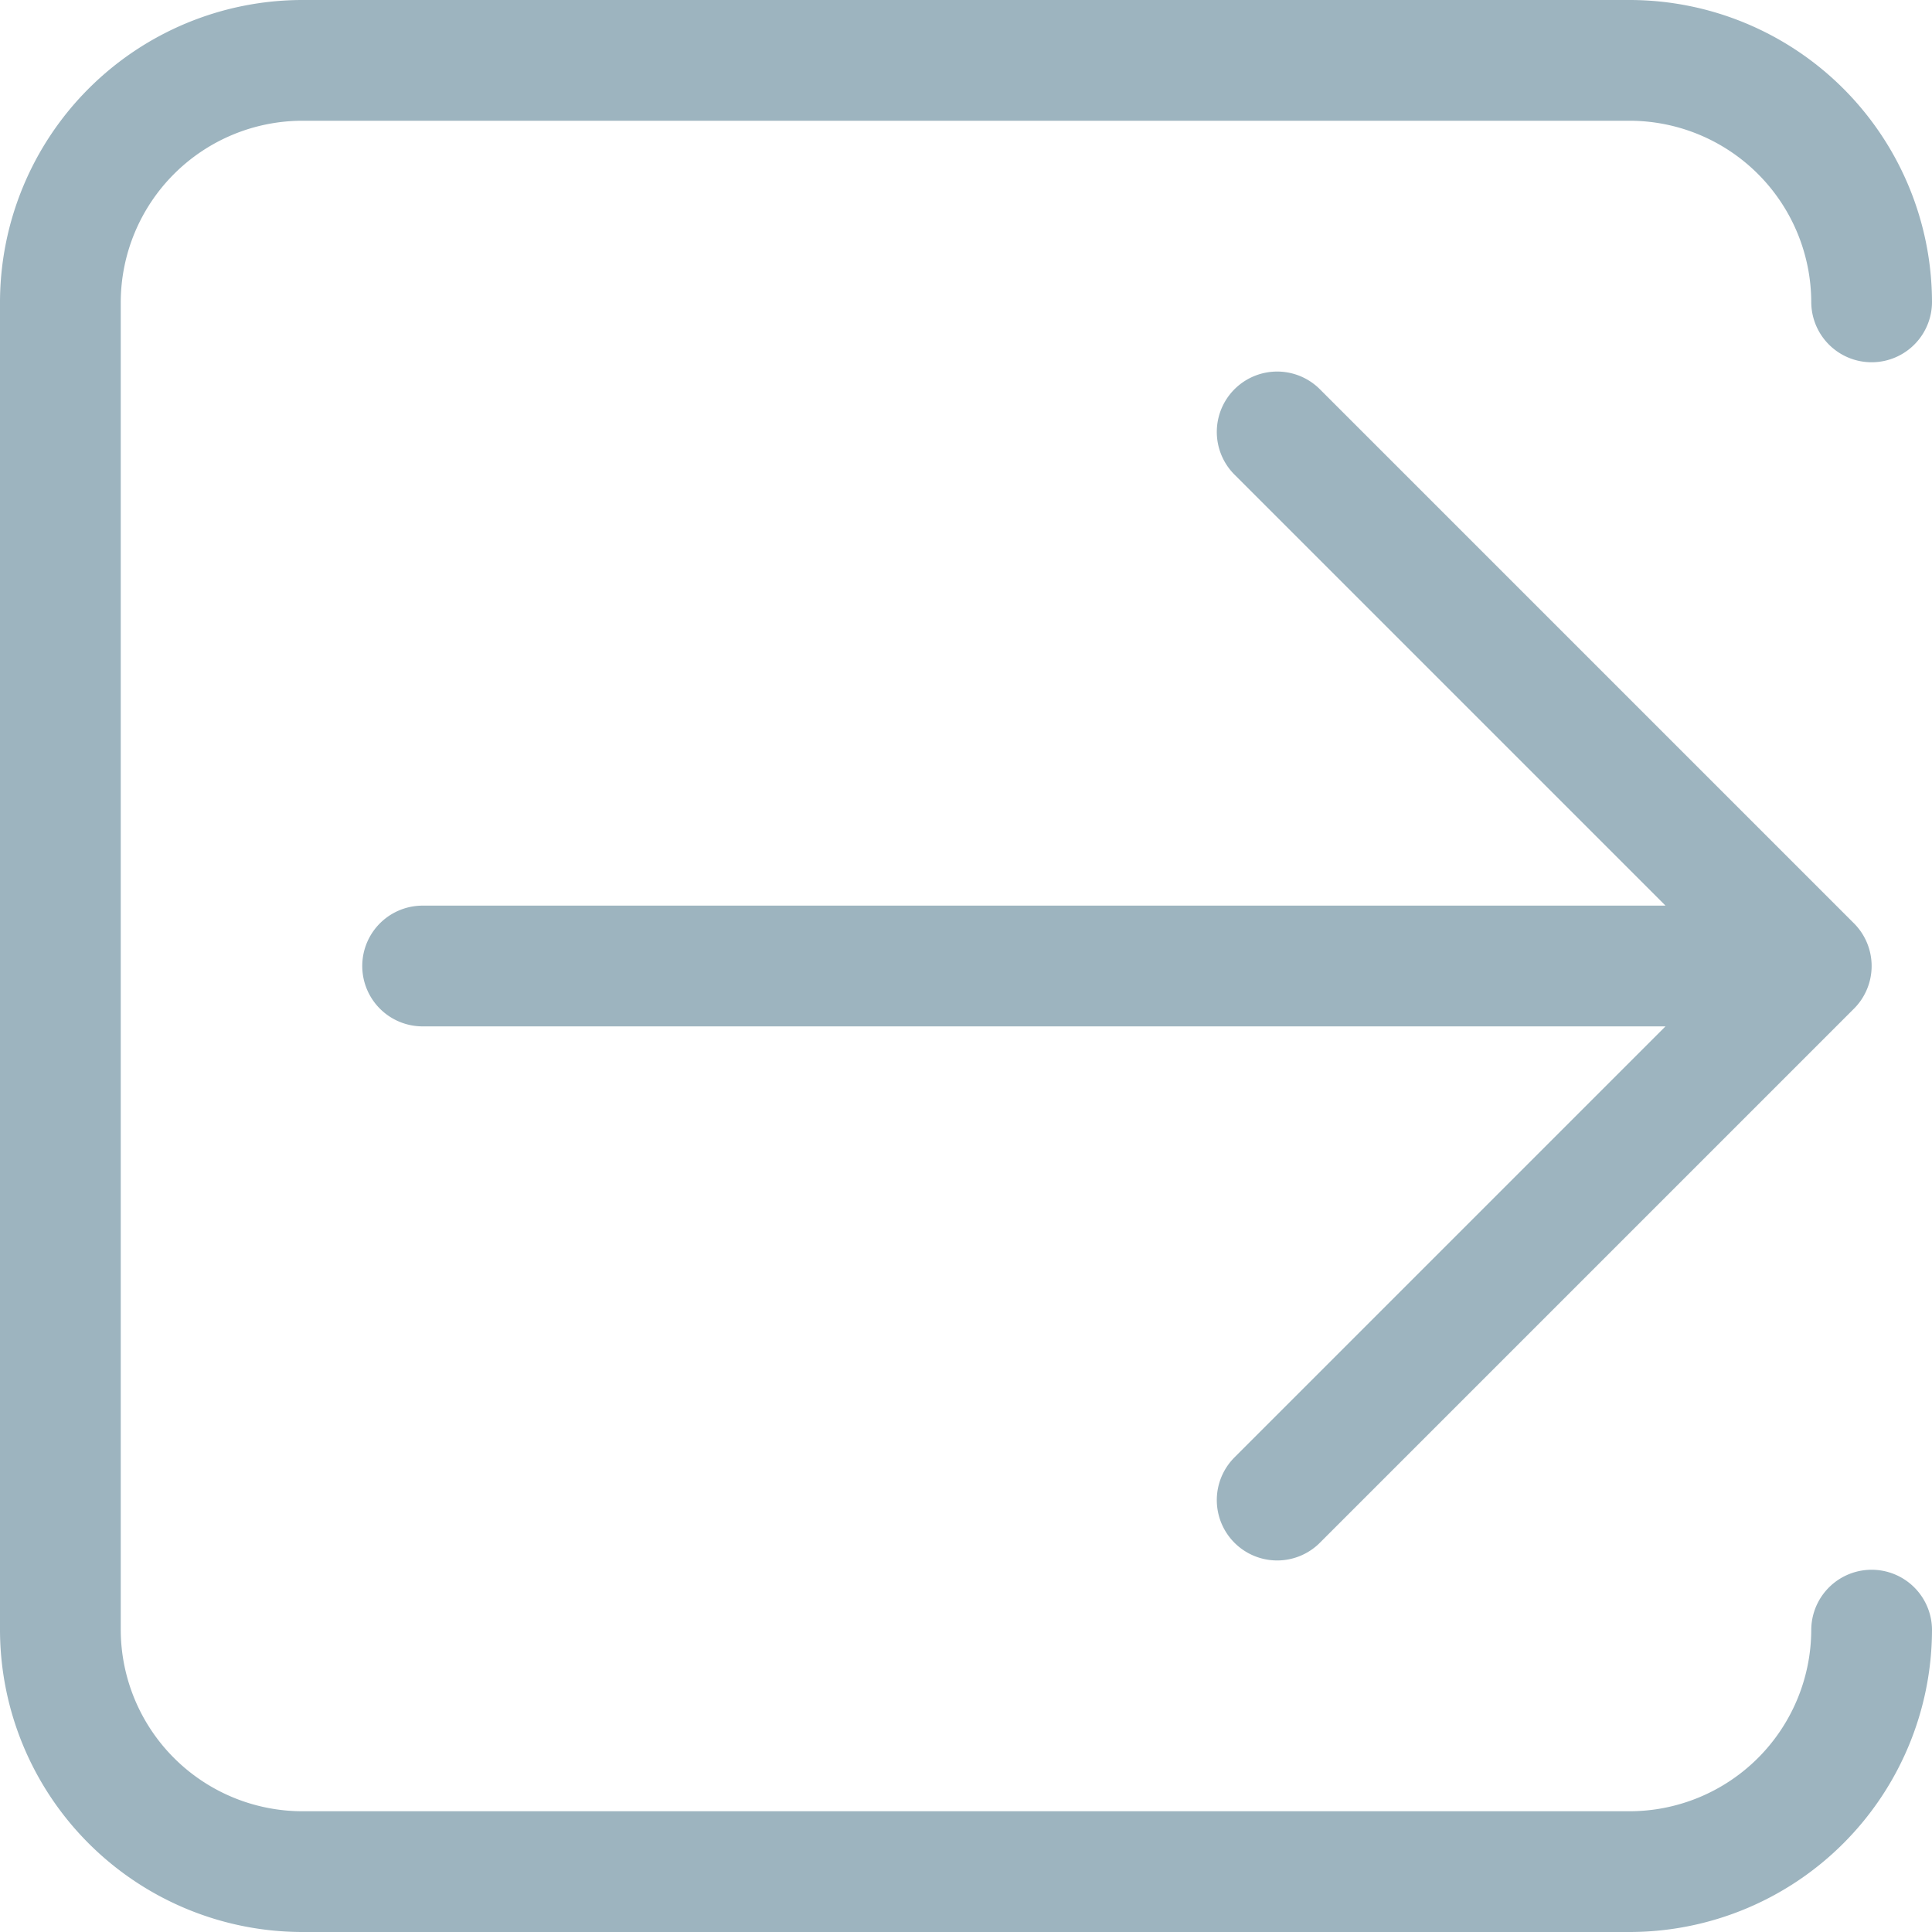 <svg xmlns="http://www.w3.org/2000/svg" width="16" height="16" viewBox="0 0 16 16">
    <g fill="none" fill-rule="evenodd">
        <path stroke="#9DB4BF" stroke-linecap="round" stroke-linejoin="round" d="M3.5 8H15M10.577 3.577L15 8M15 8l-4.423 4.423M15.5 13.5a2.006 2.006 0 0 1-2 2h-11a2.006 2.006 0 0 1-2-2v-11a2.006 2.006 0 0 1 2-2h11a2.006 2.006 0 0 1 2 2"/>
        <path d="M-4-4h24v24H-4z"/>
    </g>
</svg>
